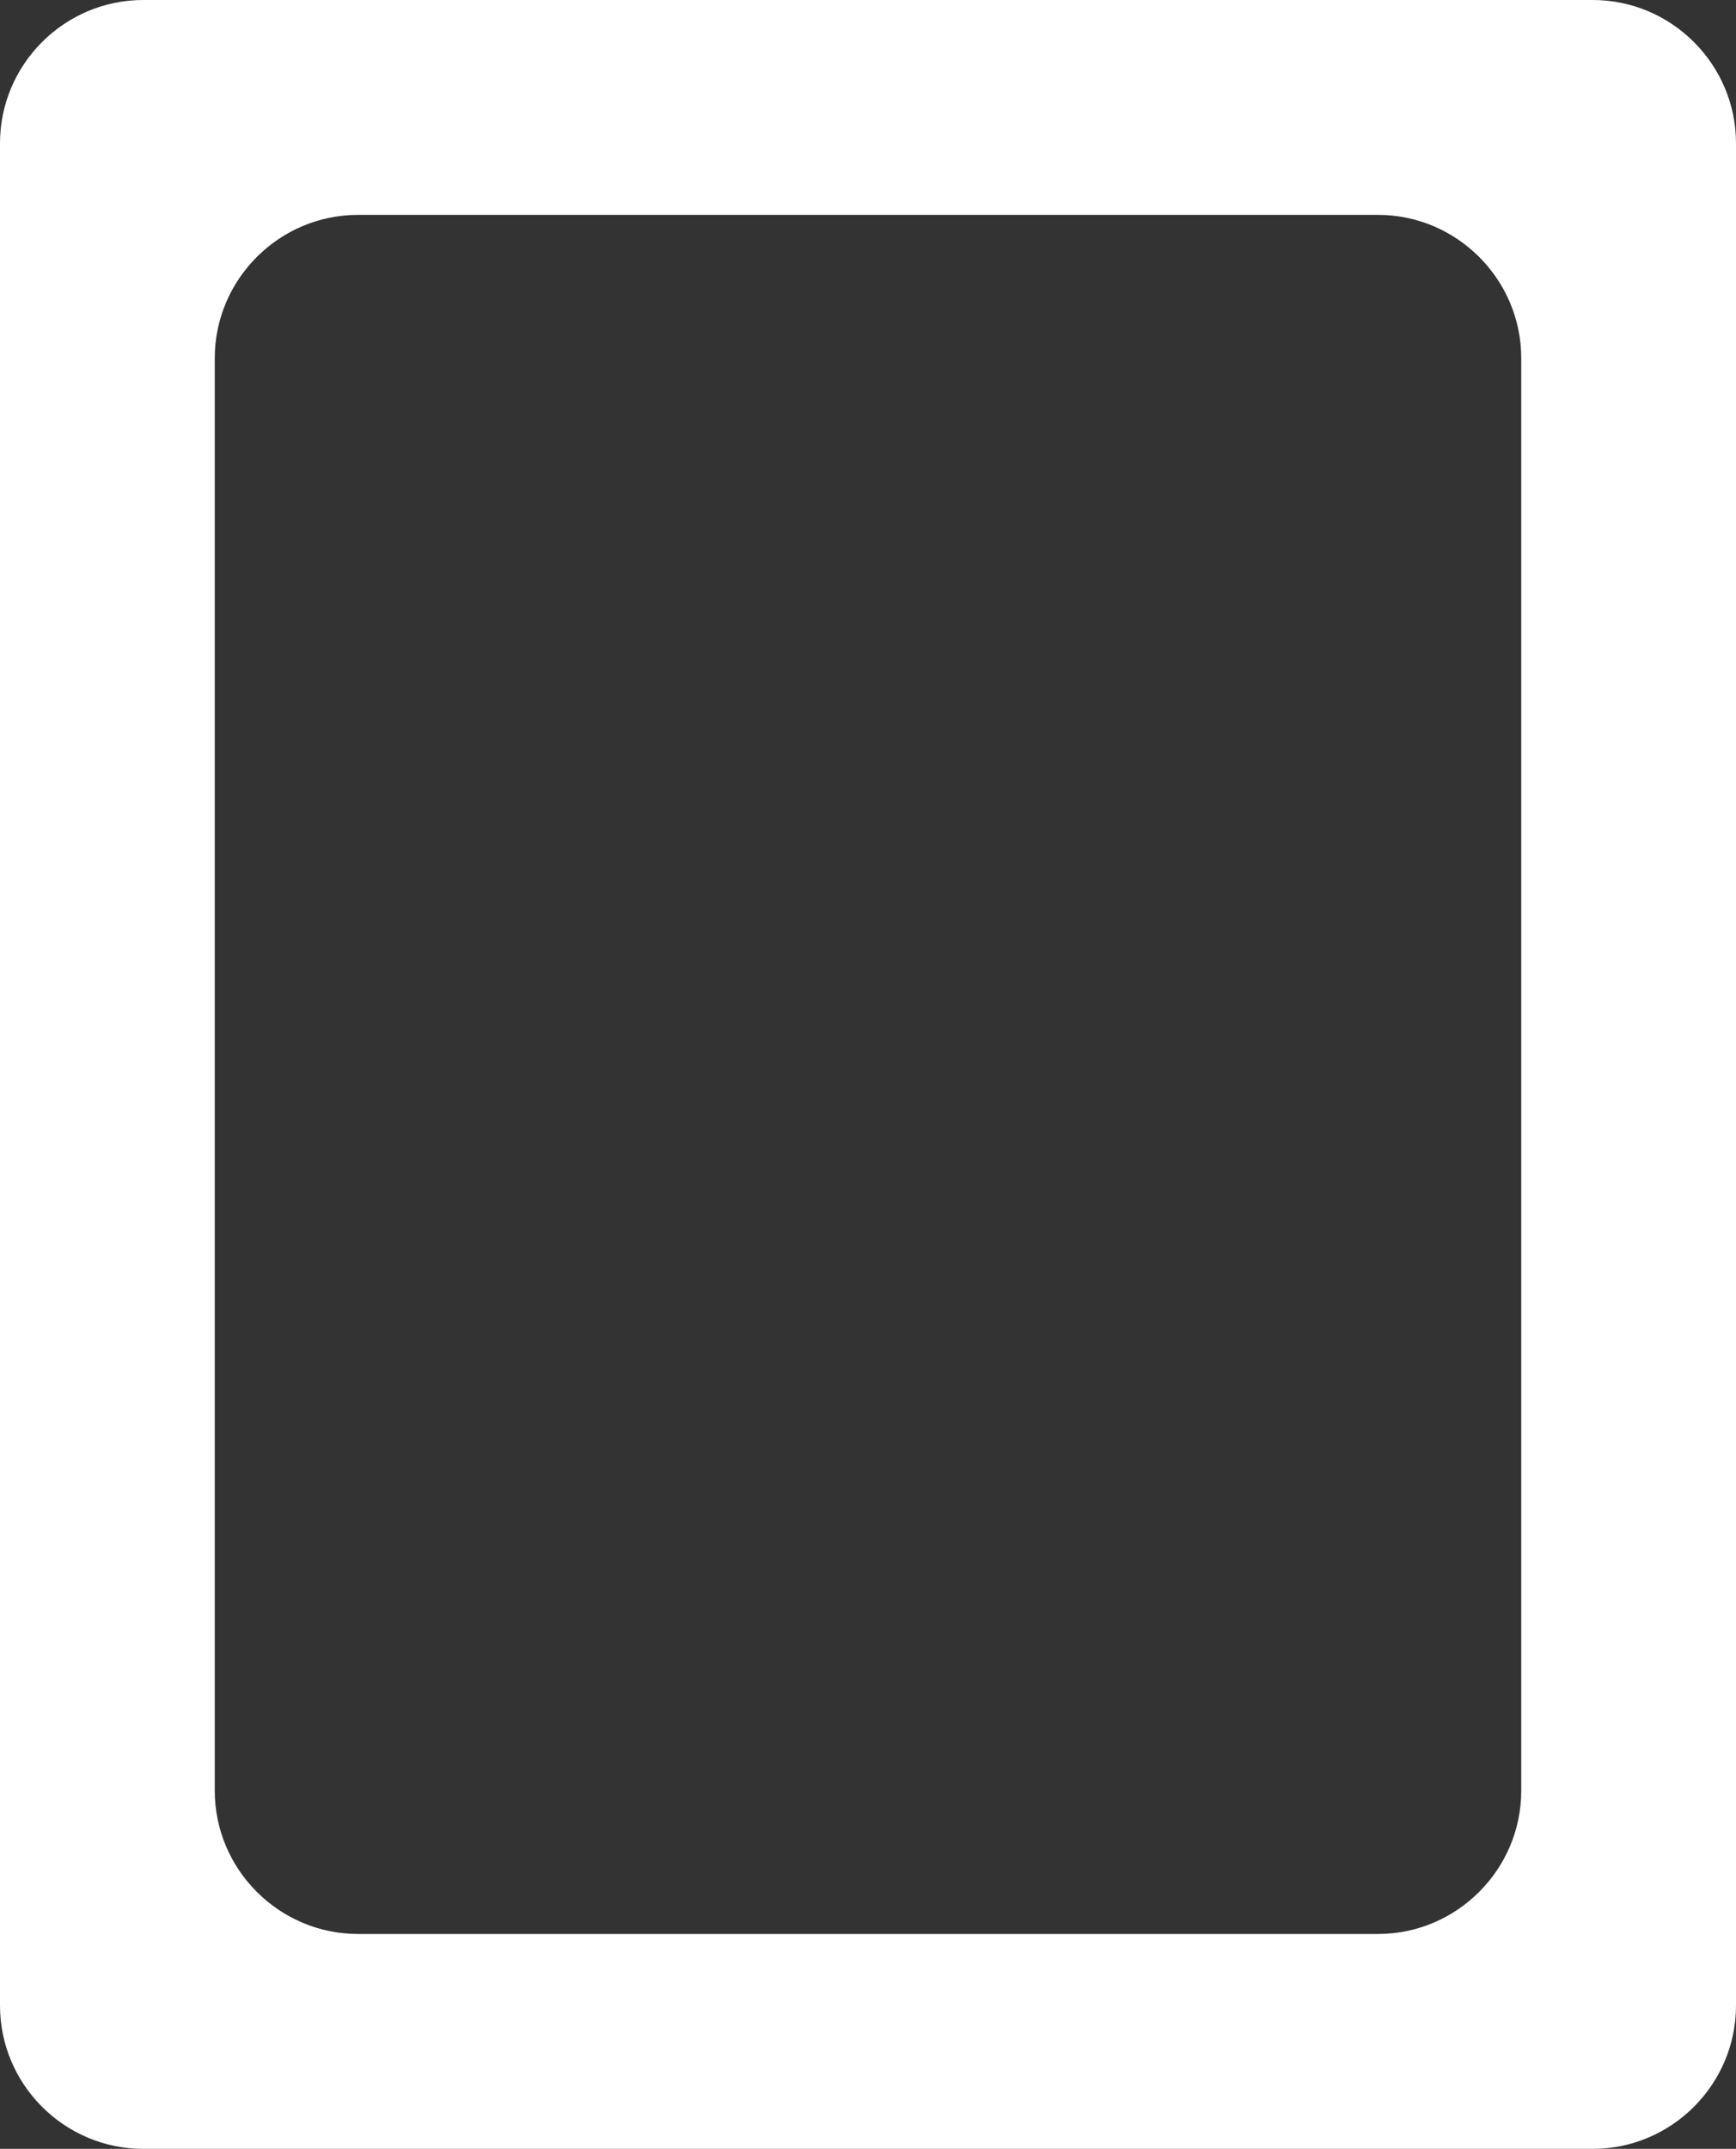 <?xml version="1.0" encoding="utf-8"?>
<!-- Generator: Adobe Illustrator 12.0.0, SVG Export Plug-In . SVG Version: 6.00 Build 51448)  -->
<!DOCTYPE svg PUBLIC "-//W3C//DTD SVG 1.1//EN" "http://www.w3.org/Graphics/SVG/1.1/DTD/svg11.dtd">
<svg  version="1.1" id="レイヤー_1" xmlns="http://www.w3.org/2000/svg" xmlns:xlink="http://www.w3.org/1999/xlink" width="24.25" height="30"
	 viewBox="0 0 24.25 30" overflow="visible" enable-background="new 0 0 24.25 30" xml:space="preserve">
<rect x="0" y="0" width="24.25" height="30" fill="#333333" stroke="none"/>
<path fill="#FFFFFF" d="M22.25,0H2C0.899,0,0,0.9,0,2v26c0,1.1,0.899,2,2,2h20.25c1.1,0,2-0.9,2-2V2C24.25,0.9,23.35,0,22.25,0
	L22.25,0z M3,5c0-1.1,0.9-2,2-2h14.25c1.1,0,2,0.9,2,2v20c0,1.1-0.9,2-2,2H5c-1.1,0-2-0.9-2-2V5z"/>
</svg>
